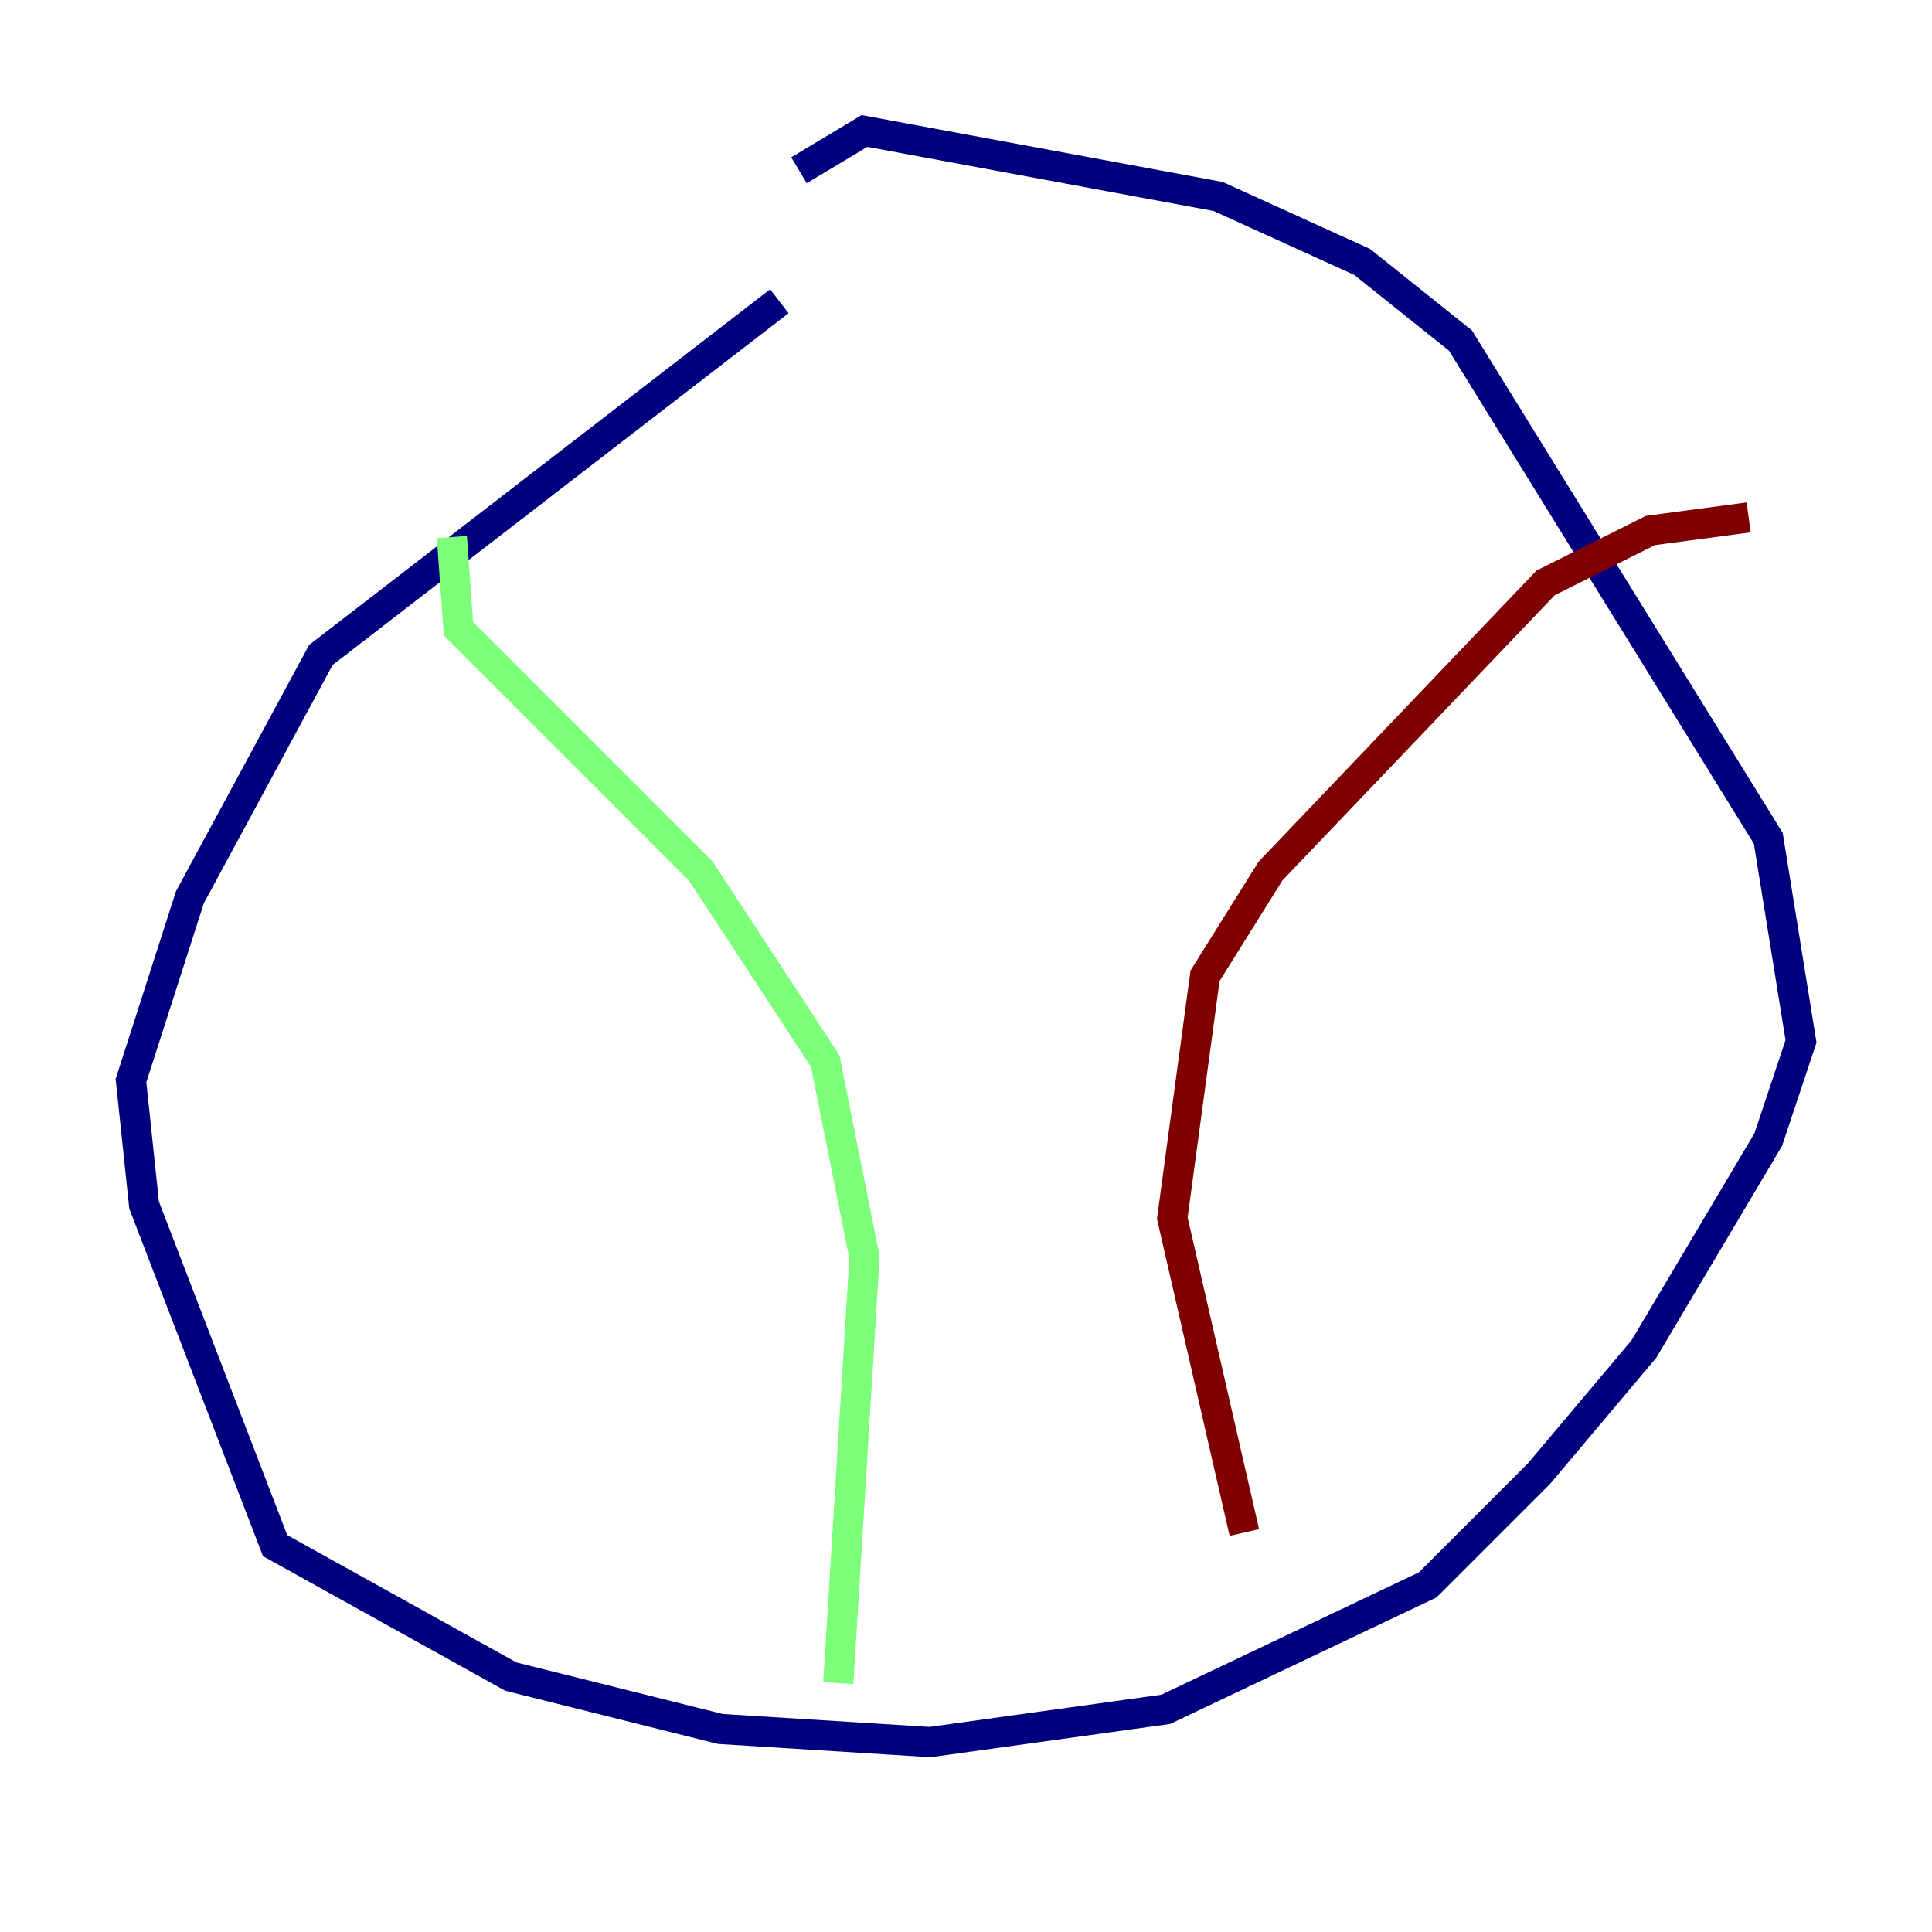 <?xml version="1.0" encoding="utf-8" ?>
<svg baseProfile="tiny" height="128" version="1.2" viewBox="0,0,128,128" width="128" xmlns="http://www.w3.org/2000/svg" xmlns:ev="http://www.w3.org/2001/xml-events" xmlns:xlink="http://www.w3.org/1999/xlink"><defs /><polyline fill="none" points="51.634,19.959 21.261,43.39 12.583,59.444 8.678,71.593 9.546,79.837 18.224,102.4 33.844,111.078 47.729,114.549 61.614,115.417 77.234,113.248 94.59,105.003 101.966,97.627 108.909,89.383 117.153,75.498 119.322,68.99 117.153,55.539 96.759,22.563 90.251,17.356 80.705,13.017 57.275,8.678 52.936,11.281" stroke="#00007f" stroke-width="2" /><polyline fill="none" points="29.939,35.58 30.373,41.654 46.427,57.709 54.671,70.291 57.275,83.308 55.539,111.512" stroke="#7cff79" stroke-width="2" /><polyline fill="none" points="115.851,34.278 109.342,35.146 102.4,38.617 84.176,57.709 79.837,64.651 77.668,80.705 82.441,101.532" stroke="#7f0000" stroke-width="2" /></svg>